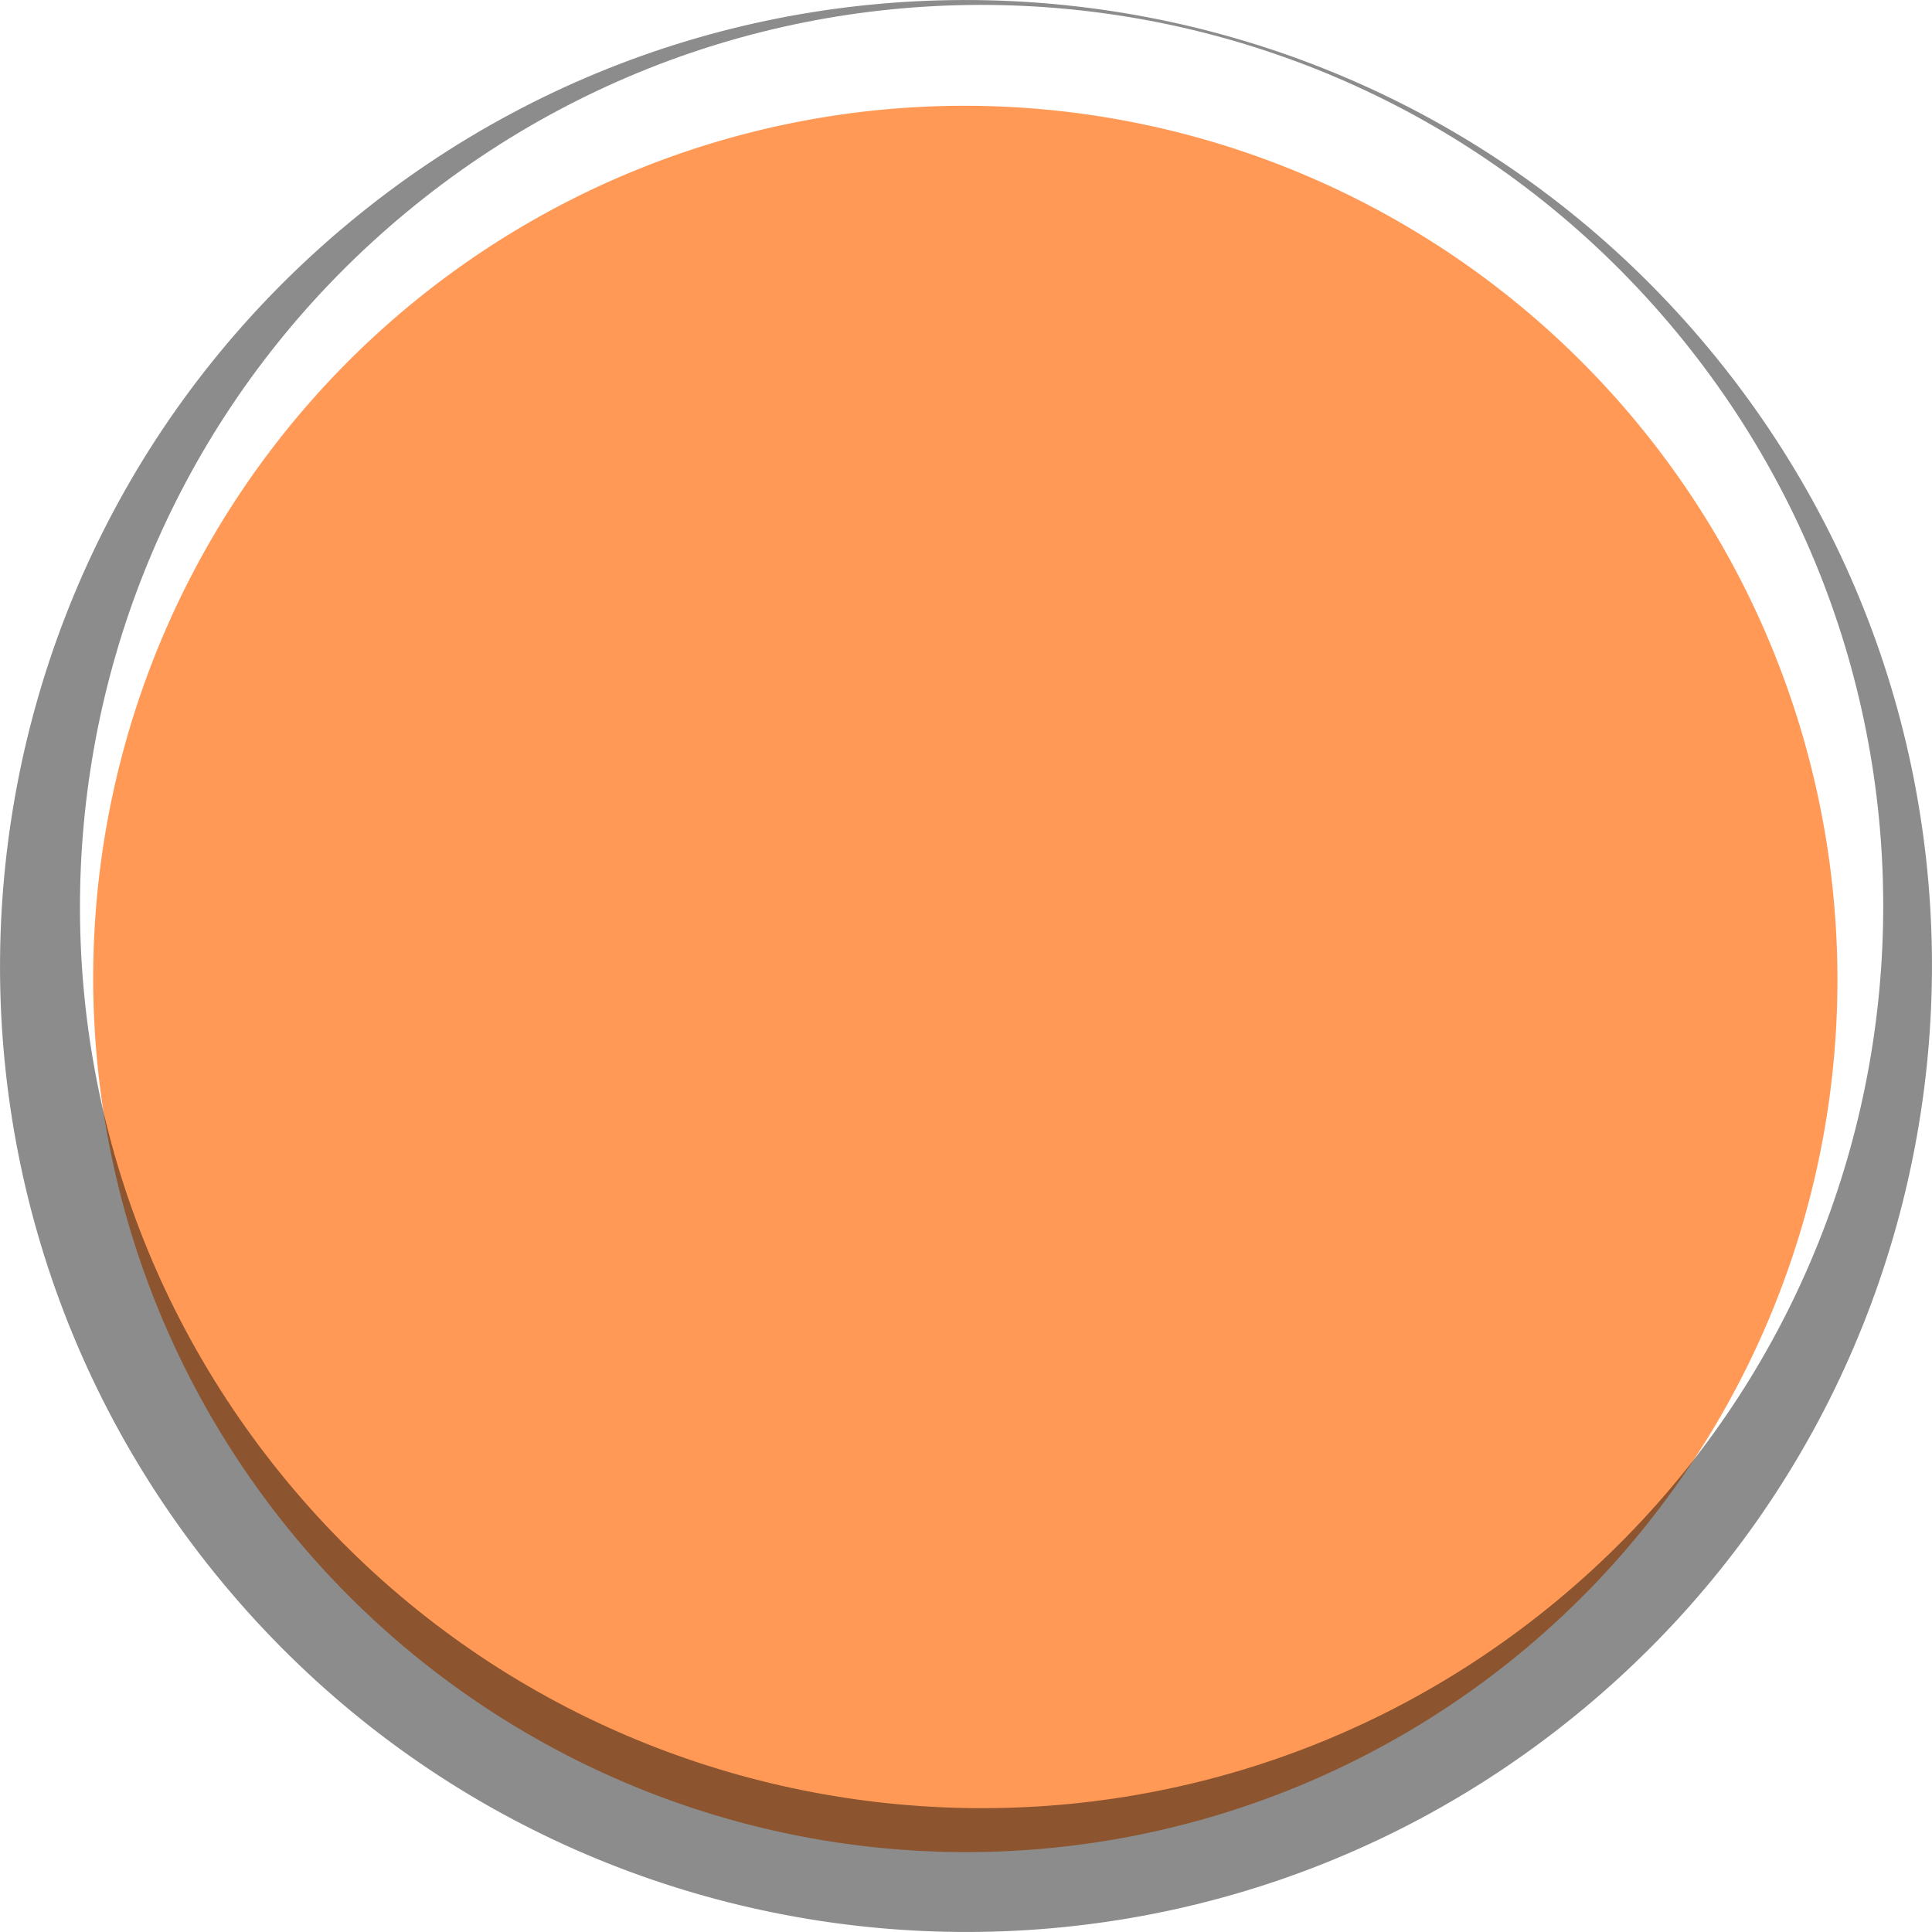 <?xml version="1.0" encoding="UTF-8" standalone="no"?>
<!-- Created with Inkscape (http://www.inkscape.org/) -->

<svg
   xmlns:dc="http://purl.org/dc/elements/1.1/"
   xmlns:cc="http://creativecommons.org/ns#"
   xmlns:rdf="http://www.w3.org/1999/02/22-rdf-syntax-ns#"
   xmlns:svg="http://www.w3.org/2000/svg"
   xmlns="http://www.w3.org/2000/svg"
   xmlns:xlink="http://www.w3.org/1999/xlink"
   xmlns:sodipodi="http://sodipodi.sourceforge.net/DTD/sodipodi-0.dtd"
   xmlns:inkscape="http://www.inkscape.org/namespaces/inkscape"
   width="20"
   height="20"
   id="svg2"
   version="1.1"
   inkscape:version="0.48.2 r9819"
   sodipodi:docname="RocketMissile.svg"
   inkscape:export-filename="/Users/rafal/Desktop/missile.png"
   inkscape:export-xdpi="92.160004"
   inkscape:export-ydpi="92.160004">
  <defs
     id="defs4">
    <linearGradient
       id="linearGradient3943"
       inkscape:collect="always">
      <stop
         id="stop3945"
         offset="0"
         style="stop-color:#ffb380;stop-opacity:0.809" />
      <stop
         id="stop3947"
         offset="1"
         style="stop-color:#4d4d4d;stop-opacity:0;" />
    </linearGradient>
    <linearGradient
       inkscape:collect="always"
       id="linearGradient3924">
      <stop
         style="stop-color:#4d4d4d;stop-opacity:1;"
         offset="0"
         id="stop3926" />
      <stop
         style="stop-color:#4d4d4d;stop-opacity:0;"
         offset="1"
         id="stop3928" />
    </linearGradient>
    <linearGradient
       inkscape:collect="always"
       id="linearGradient3912">
      <stop
         style="stop-color:#000000;stop-opacity:1;"
         offset="0"
         id="stop3914" />
      <stop
         style="stop-color:#4d4d4d;stop-opacity:1"
         offset="1"
         id="stop3916" />
    </linearGradient>
    <linearGradient
       id="linearGradient3867"
       inkscape:collect="always">
      <stop
         id="stop3869"
         offset="0"
         style="stop-color:#ffffff;stop-opacity:0" />
      <stop
         id="stop3871"
         offset="1"
         style="stop-color:#ffffff;stop-opacity:0.502" />
    </linearGradient>
    <linearGradient
       id="linearGradient3857"
       inkscape:collect="always">
      <stop
         id="stop3859"
         offset="0"
         style="stop-color:#808080;stop-opacity:0.502" />
      <stop
         id="stop3861"
         offset="1"
         style="stop-color:#550000;stop-opacity:0" />
    </linearGradient>
    <linearGradient
       inkscape:collect="always"
       id="linearGradient3845">
      <stop
         style="stop-color:#ffffff;stop-opacity:0.6"
         offset="0"
         id="stop3847" />
      <stop
         style="stop-color:#ffffff;stop-opacity:0"
         offset="1"
         id="stop3849" />
    </linearGradient>
    <linearGradient
       inkscape:collect="always"
       id="linearGradient3829">
      <stop
         style="stop-color:#550000;stop-opacity:0.502"
         offset="0"
         id="stop3831" />
      <stop
         style="stop-color:#550000;stop-opacity:0"
         offset="1"
         id="stop3833" />
    </linearGradient>
    <linearGradient
       inkscape:collect="always"
       id="linearGradient3810">
      <stop
         style="stop-color:#ffffff;stop-opacity:0.7"
         offset="0"
         id="stop3812" />
      <stop
         style="stop-color:#ffffff;stop-opacity:0;"
         offset="1"
         id="stop3814" />
    </linearGradient>
    <linearGradient
       inkscape:collect="always"
       id="linearGradient3770">
      <stop
         style="stop-color:#ffffff;stop-opacity:0.502"
         offset="0"
         id="stop3772" />
      <stop
         style="stop-color:#ffffff;stop-opacity:0"
         offset="1"
         id="stop3774" />
    </linearGradient>
    <linearGradient
       inkscape:collect="always"
       xlink:href="#linearGradient3857"
       id="linearGradient3776"
       x1="616"
       y1="841"
       x2="611.156"
       y2="111"
       gradientUnits="userSpaceOnUse"
       gradientTransform="matrix(0,1,-1,0,1014.462,15.538)" />
    <linearGradient
       inkscape:collect="always"
       xlink:href="#linearGradient3810"
       id="linearGradient3816"
       x1="244.829"
       y1="657.703"
       x2="238.496"
       y2="893.703"
       gradientUnits="userSpaceOnUse"
       gradientTransform="matrix(0,1,-1,0,1014.462,15.538)" />
    <linearGradient
       inkscape:collect="always"
       xlink:href="#linearGradient3829"
       id="linearGradient3835"
       x1="498.369"
       y1="807.635"
       x2="504.356"
       y2="392.01"
       gradientUnits="userSpaceOnUse"
       gradientTransform="matrix(0,-0.388,-0.421,0,443.395,509.166)" />
    <linearGradient
       inkscape:collect="always"
       xlink:href="#linearGradient3845"
       id="linearGradient3851"
       x1="500"
       y1="729.362"
       x2="501"
       y2="971.362"
       gradientUnits="userSpaceOnUse"
       gradientTransform="matrix(0.626,0.52,-0.52,0.626,678.12,-647.76)" />
    <linearGradient
       inkscape:collect="always"
       xlink:href="#linearGradient3770"
       id="linearGradient3855"
       gradientUnits="userSpaceOnUse"
       x1="616"
       y1="841"
       x2="611.156"
       y2="111"
       gradientTransform="matrix(0,0.959,-0.959,0,991.903,36.26)" />
    <linearGradient
       inkscape:collect="always"
       xlink:href="#linearGradient3867"
       id="linearGradient3865"
       gradientUnits="userSpaceOnUse"
       gradientTransform="matrix(0,-0.959,-0.959,0,991.903,996.972)"
       x1="616"
       y1="841"
       x2="611.156"
       y2="111" />
    <linearGradient
       inkscape:collect="always"
       xlink:href="#linearGradient3912"
       id="linearGradient3918"
       x1="252"
       y1="996"
       x2="998"
       y2="6"
       gradientUnits="userSpaceOnUse" />
    <linearGradient
       inkscape:collect="always"
       xlink:href="#linearGradient3924"
       id="linearGradient3930"
       x1="494"
       y1="3"
       x2="498"
       y2="919"
       gradientUnits="userSpaceOnUse" />
    <linearGradient
       inkscape:collect="always"
       xlink:href="#linearGradient3943"
       id="linearGradient3941"
       gradientUnits="userSpaceOnUse"
       x1="494"
       y1="3"
       x2="500"
       y2="1387.416" />
    <linearGradient
       inkscape:collect="always"
       xlink:href="#linearGradient3943"
       id="linearGradient3996"
       gradientUnits="userSpaceOnUse"
       x1="494"
       y1="3"
       x2="500"
       y2="1387.416"
       gradientTransform="matrix(1,0,0,1.038,0,-34.536)" />
    <linearGradient
       inkscape:collect="always"
       xlink:href="#linearGradient3829"
       id="linearGradient3058"
       gradientUnits="userSpaceOnUse"
       gradientTransform="matrix(0,0.388,-0.421,0,443.395,519.95)"
       x1="498.369"
       y1="807.635"
       x2="504.356"
       y2="392.01" />
    <linearGradient
       inkscape:collect="always"
       xlink:href="#linearGradient3829"
       id="linearGradient3056"
       gradientUnits="userSpaceOnUse"
       gradientTransform="matrix(0,0.388,-0.421,0,443.395,519.95)"
       x1="498.369"
       y1="807.635"
       x2="504.356"
       y2="392.01" />
  </defs>
  <sodipodi:namedview
     id="base"
     pagecolor="#ffffff"
     bordercolor="#666666"
     borderopacity="1.0"
     inkscape:pageopacity="0.0"
     inkscape:pageshadow="2"
     inkscape:zoom="1"
     inkscape:cx="33.33892"
     inkscape:cy="42.12722"
     inkscape:document-units="px"
     inkscape:current-layer="layer2"
     showgrid="false"
     inkscape:window-width="1280"
     inkscape:window-height="671"
     inkscape:window-x="0"
     inkscape:window-y="0"
     inkscape:window-maximized="1" />
  <g
     inkscape:groupmode="layer"
     id="layer2"
     inkscape:label="Circle"
     style="display:inline"
     transform="translate(0,-980)">
    <path
       transform="matrix(0.078,0.094,-0.089,0.074,18.629,958.49)"
       d="m 228,232 a 74,78 0 1 1 -148,0 74,78 0 1 1 148,0 z"
       sodipodi:ry="78"
       sodipodi:rx="74"
       sodipodi:cy="232"
       sodipodi:cx="154"
       id="path4917"
       style="fill:#ff9955;fill-opacity:1;fill-rule:nonzero;stroke:none"
       sodipodi:type="arc" />
  </g>
  <g
     inkscape:groupmode="layer"
     id="layer5"
     inkscape:label="Circle Shadow"
     style="opacity:0.453;display:inline"
     transform="translate(0,-980)"
     sodipodi:insensitive="true">
    <path
       style="fill:#000000;fill-opacity:1;fill-rule:nonzero;stroke:none;display:inline"
       d="m 17.693,983.612 c -3.528,-4.249 -9.833,-4.833 -14.081,-1.305 -4.249,3.528 -4.833,9.833 -1.305,14.081 3.528,4.249 9.833,4.833 14.081,1.305 4.249,-3.528 4.833,-9.833 1.305,-14.081 z m -0.351,-0.19 c 3.293,3.966 2.748,9.85 -1.218,13.143 -3.966,3.293 -9.85,2.748 -13.143,-1.218 -3.293,-3.966 -2.748,-9.85 1.218,-13.143 3.966,-3.293 9.85,-2.748 13.143,1.218 z"
       id="path3789"
       inkscape:connector-curvature="0" />
  </g>
</svg>
